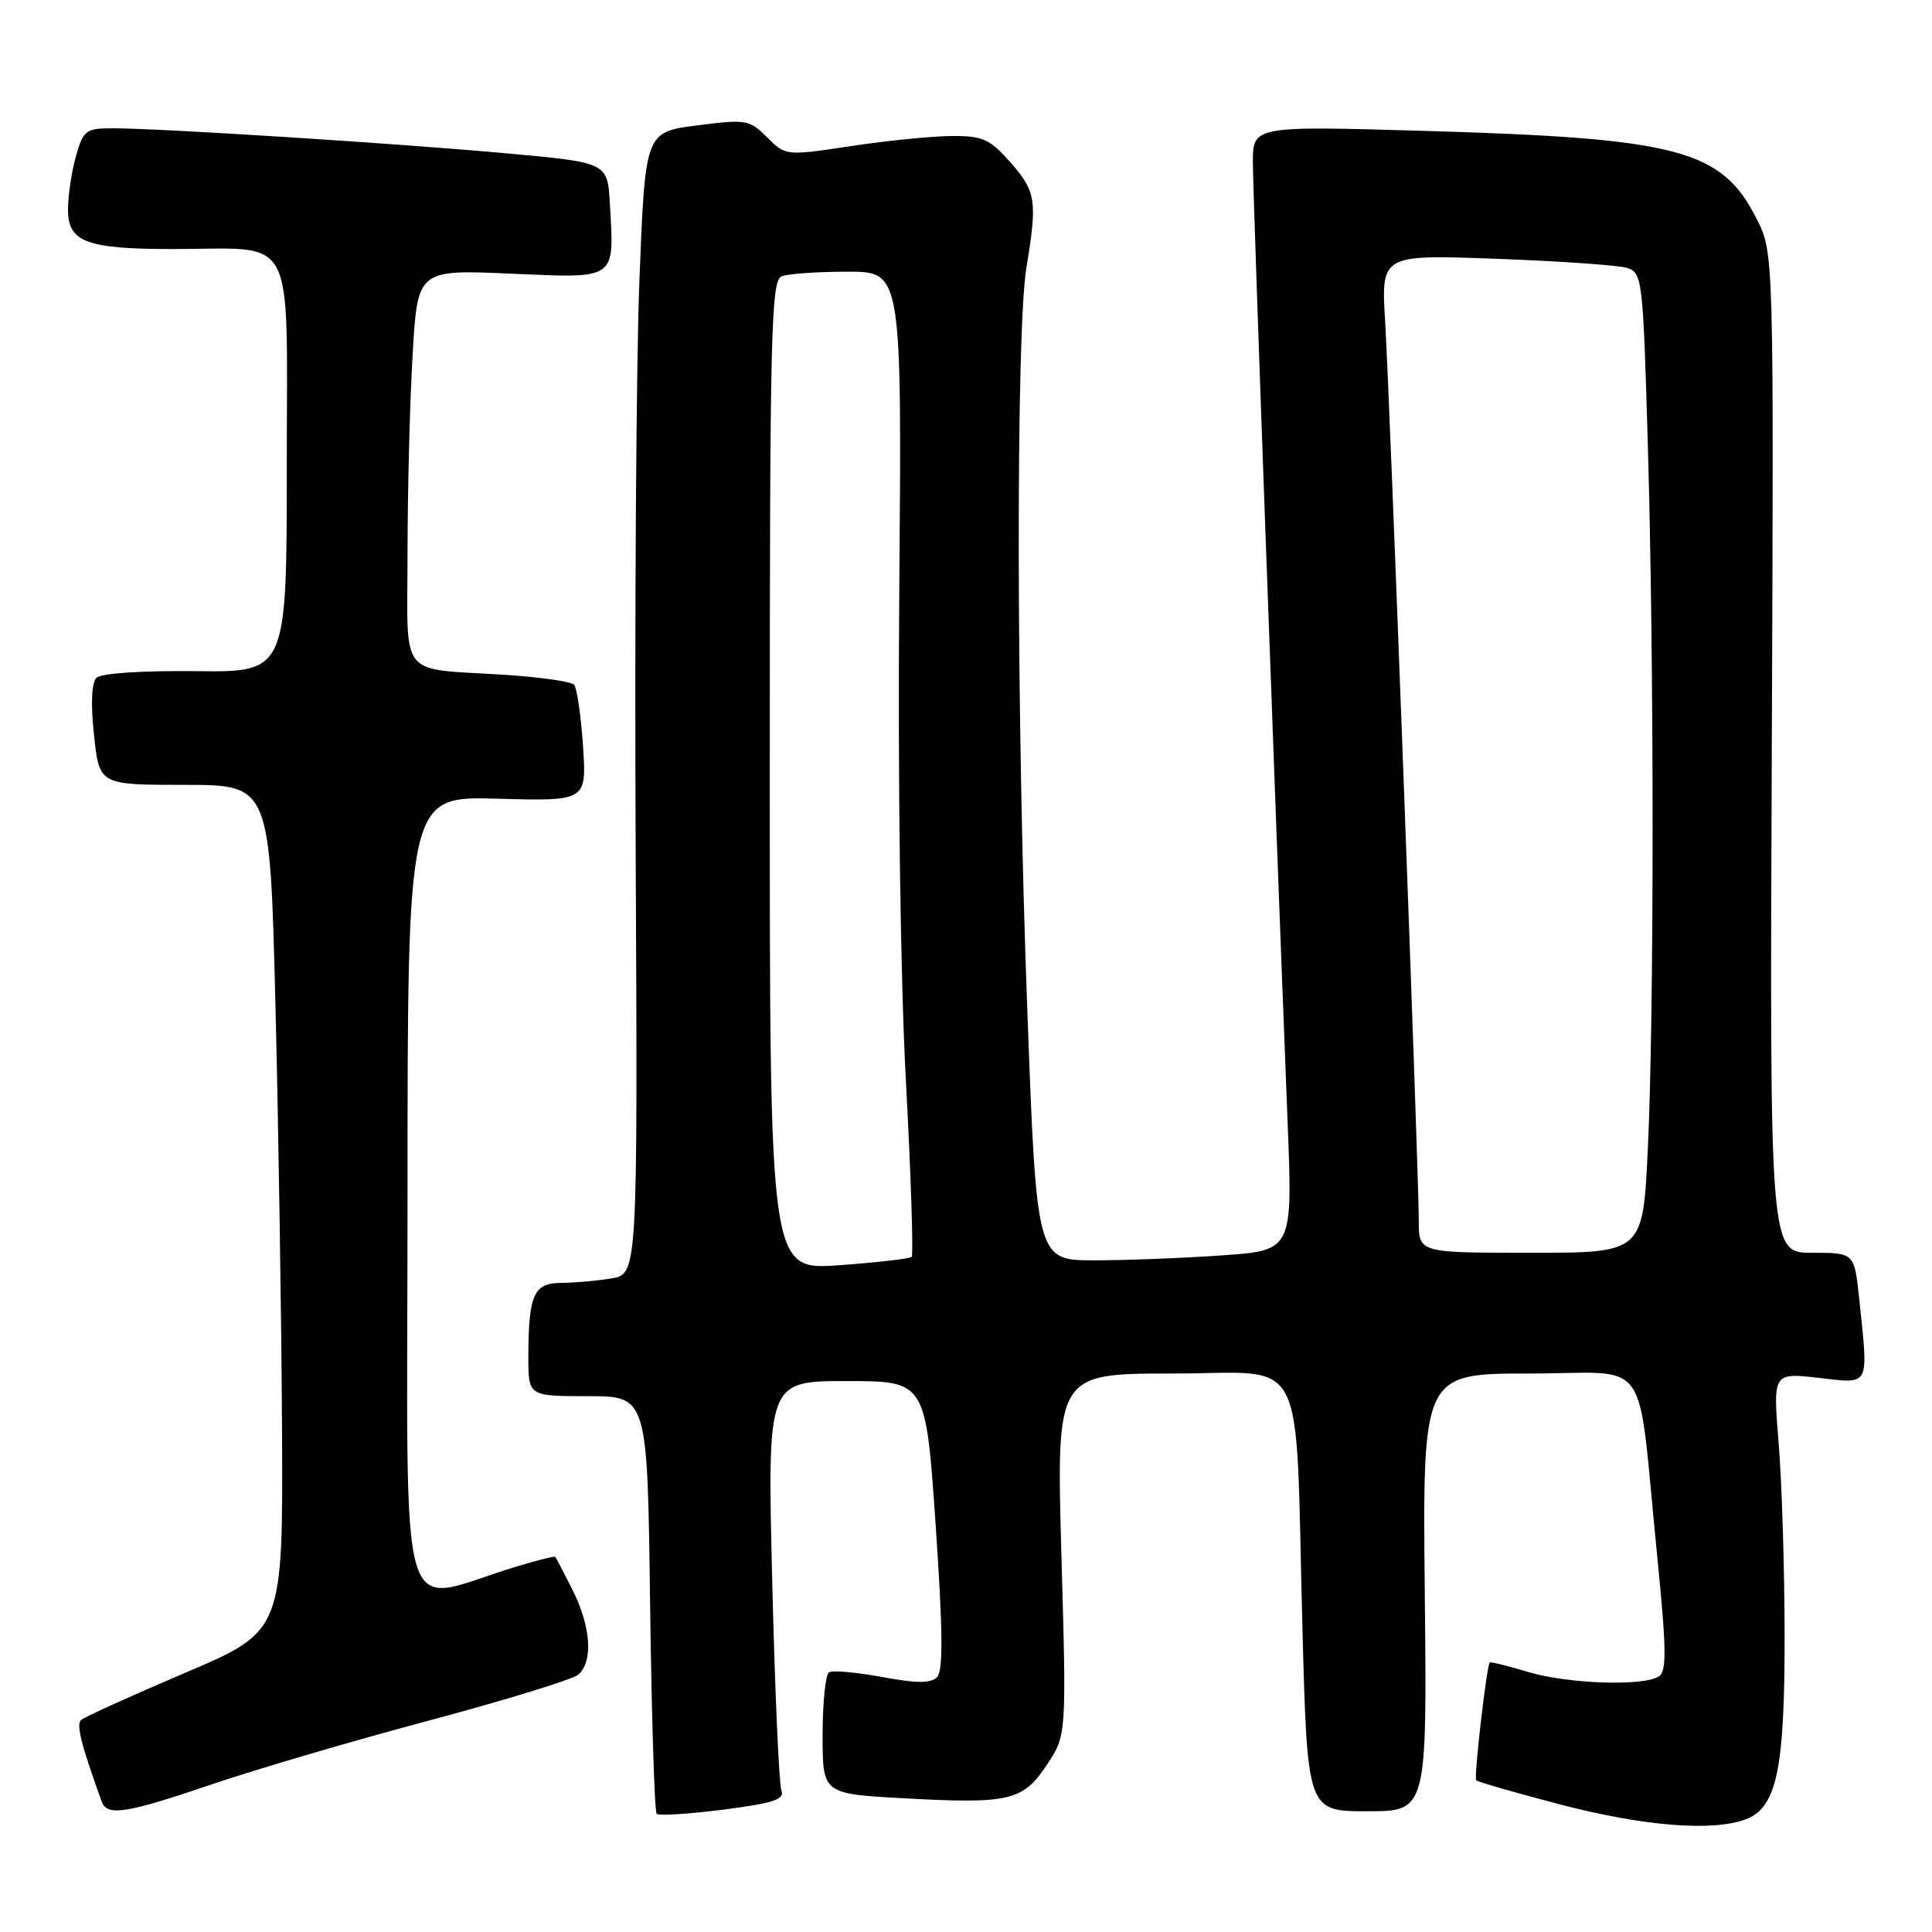<?xml version="1.0" encoding="UTF-8" standalone="no"?>
<!DOCTYPE svg PUBLIC "-//W3C//DTD SVG 1.1//EN" "http://www.w3.org/Graphics/SVG/1.1/DTD/svg11.dtd" >
<svg xmlns="http://www.w3.org/2000/svg" xmlns:xlink="http://www.w3.org/1999/xlink" version="1.1" viewBox="0 0 256 256">
 <g >
 <path fill="currentColor"
d=" M 231.34 241.06 C 235.44 239.50 236.50 234.41 236.47 216.50 C 236.46 207.70 236.10 196.31 235.68 191.20 C 234.92 181.89 234.92 181.89 240.96 182.57 C 247.88 183.36 247.59 183.93 246.36 172.15 C 245.72 166.00 245.72 166.00 240.11 166.00 C 234.50 166.00 234.50 166.00 234.77 99.75 C 235.04 33.50 235.04 33.50 232.77 29.01 C 228.13 19.82 222.48 18.32 188.67 17.34 C 166.00 16.68 166.00 16.68 166.01 21.59 C 166.03 25.95 168.81 102.88 170.61 148.59 C 171.29 165.68 171.29 165.68 161.99 166.34 C 156.88 166.70 149.24 167.00 145.02 167.00 C 137.35 167.00 137.35 167.00 136.12 133.75 C 134.66 94.68 134.61 44.03 136.00 35.50 C 137.47 26.59 137.29 25.40 133.90 21.53 C 131.17 18.43 130.23 18.00 126.15 18.02 C 123.59 18.03 117.59 18.63 112.81 19.35 C 104.12 20.66 104.11 20.66 101.65 18.20 C 99.32 15.86 98.86 15.78 92.35 16.62 C 85.50 17.50 85.50 17.50 84.73 37.00 C 84.30 47.73 84.08 81.77 84.23 112.66 C 84.50 168.82 84.50 168.82 81.00 169.40 C 79.08 169.72 76.09 169.98 74.37 169.99 C 70.72 170.00 70.03 171.54 70.01 179.75 C 70.00 185.00 70.00 185.00 77.89 185.00 C 85.79 185.00 85.79 185.00 86.14 212.42 C 86.34 227.50 86.73 240.06 87.01 240.34 C 87.28 240.62 91.25 240.37 95.81 239.79 C 102.51 238.93 104.00 238.44 103.54 237.23 C 103.22 236.41 102.67 223.87 102.32 209.37 C 101.68 183.00 101.68 183.00 112.18 183.00 C 122.67 183.00 122.67 183.00 123.98 202.06 C 124.94 216.15 124.99 221.41 124.16 222.24 C 123.33 223.07 121.43 223.06 116.87 222.21 C 113.48 221.58 110.32 221.30 109.85 221.59 C 109.38 221.88 109.00 225.62 109.00 229.91 C 109.00 237.69 109.00 237.69 119.75 238.28 C 133.77 239.05 135.55 238.63 138.73 233.83 C 141.32 229.92 141.32 229.92 140.64 205.96 C 139.97 182.00 139.97 182.00 155.39 182.00 C 173.50 182.00 171.58 178.22 172.58 215.75 C 173.23 240.00 173.23 240.00 181.16 240.00 C 189.09 240.00 189.09 240.00 188.79 211.00 C 188.50 182.00 188.50 182.00 202.69 182.00 C 219.04 182.00 216.85 178.90 219.56 205.91 C 220.82 218.52 220.87 221.47 219.80 222.14 C 217.71 223.47 207.73 223.12 202.46 221.54 C 199.78 220.73 197.51 220.17 197.40 220.29 C 196.98 220.76 195.28 235.53 195.60 235.89 C 195.80 236.11 200.80 237.55 206.73 239.10 C 217.78 241.99 226.97 242.72 231.34 241.06 Z  M 28.05 236.44 C 33.80 234.48 46.76 230.67 56.85 227.98 C 66.95 225.28 75.83 222.55 76.60 221.92 C 78.62 220.24 78.32 215.56 75.88 210.71 C 74.71 208.39 73.68 206.40 73.58 206.29 C 73.48 206.17 71.18 206.75 68.45 207.57 C 52.29 212.44 54.00 218.21 54.00 158.70 C 54.00 105.50 54.00 105.50 65.87 105.83 C 77.74 106.16 77.74 106.16 77.25 98.83 C 76.98 94.80 76.45 91.15 76.06 90.73 C 75.68 90.31 71.57 89.72 66.93 89.42 C 52.59 88.49 54.00 90.25 54.00 73.23 C 54.01 65.13 54.30 53.38 54.67 47.11 C 55.32 35.72 55.32 35.72 67.67 36.26 C 81.86 36.87 81.39 37.20 80.81 26.96 C 80.50 21.53 80.50 21.53 67.00 20.31 C 52.41 18.98 21.16 17.00 14.94 17.00 C 11.35 17.00 11.03 17.25 10.05 20.75 C 9.48 22.81 9.01 25.97 9.01 27.77 C 9.00 32.08 11.46 33.00 22.94 33.00 C 39.49 33.00 38.00 30.16 38.00 61.66 C 38.00 89.08 38.00 89.08 25.91 88.93 C 18.74 88.85 13.39 89.21 12.78 89.82 C 12.13 90.47 12.01 93.29 12.46 97.42 C 13.16 104.00 13.16 104.00 24.47 104.00 C 35.77 104.00 35.77 104.00 36.50 133.25 C 36.90 149.34 37.29 174.57 37.37 189.32 C 37.50 216.14 37.50 216.14 24.50 221.67 C 17.35 224.72 11.15 227.53 10.73 227.92 C 10.08 228.53 10.77 231.25 13.49 238.75 C 14.19 240.69 16.79 240.28 28.05 236.44 Z  M 102.00 102.76 C 102.00 43.91 102.16 37.15 103.58 36.61 C 104.45 36.27 108.39 36.00 112.33 36.00 C 119.50 36.00 119.50 36.00 119.16 78.25 C 118.95 103.40 119.31 129.72 120.04 143.29 C 120.71 155.82 121.05 166.28 120.80 166.54 C 120.54 166.79 116.21 167.29 111.17 167.65 C 102.00 168.30 102.00 168.30 102.00 102.76 Z  M 188.00 161.83 C 188.00 155.54 184.16 52.81 183.54 42.62 C 183.00 33.73 183.00 33.73 198.25 34.29 C 206.64 34.60 214.44 35.14 215.59 35.50 C 217.61 36.13 217.71 36.98 218.34 58.74 C 219.19 87.70 219.19 134.79 218.34 152.34 C 217.69 166.00 217.69 166.00 202.84 166.00 C 188.00 166.00 188.00 166.00 188.00 161.83 Z "/>
</g>
</svg>